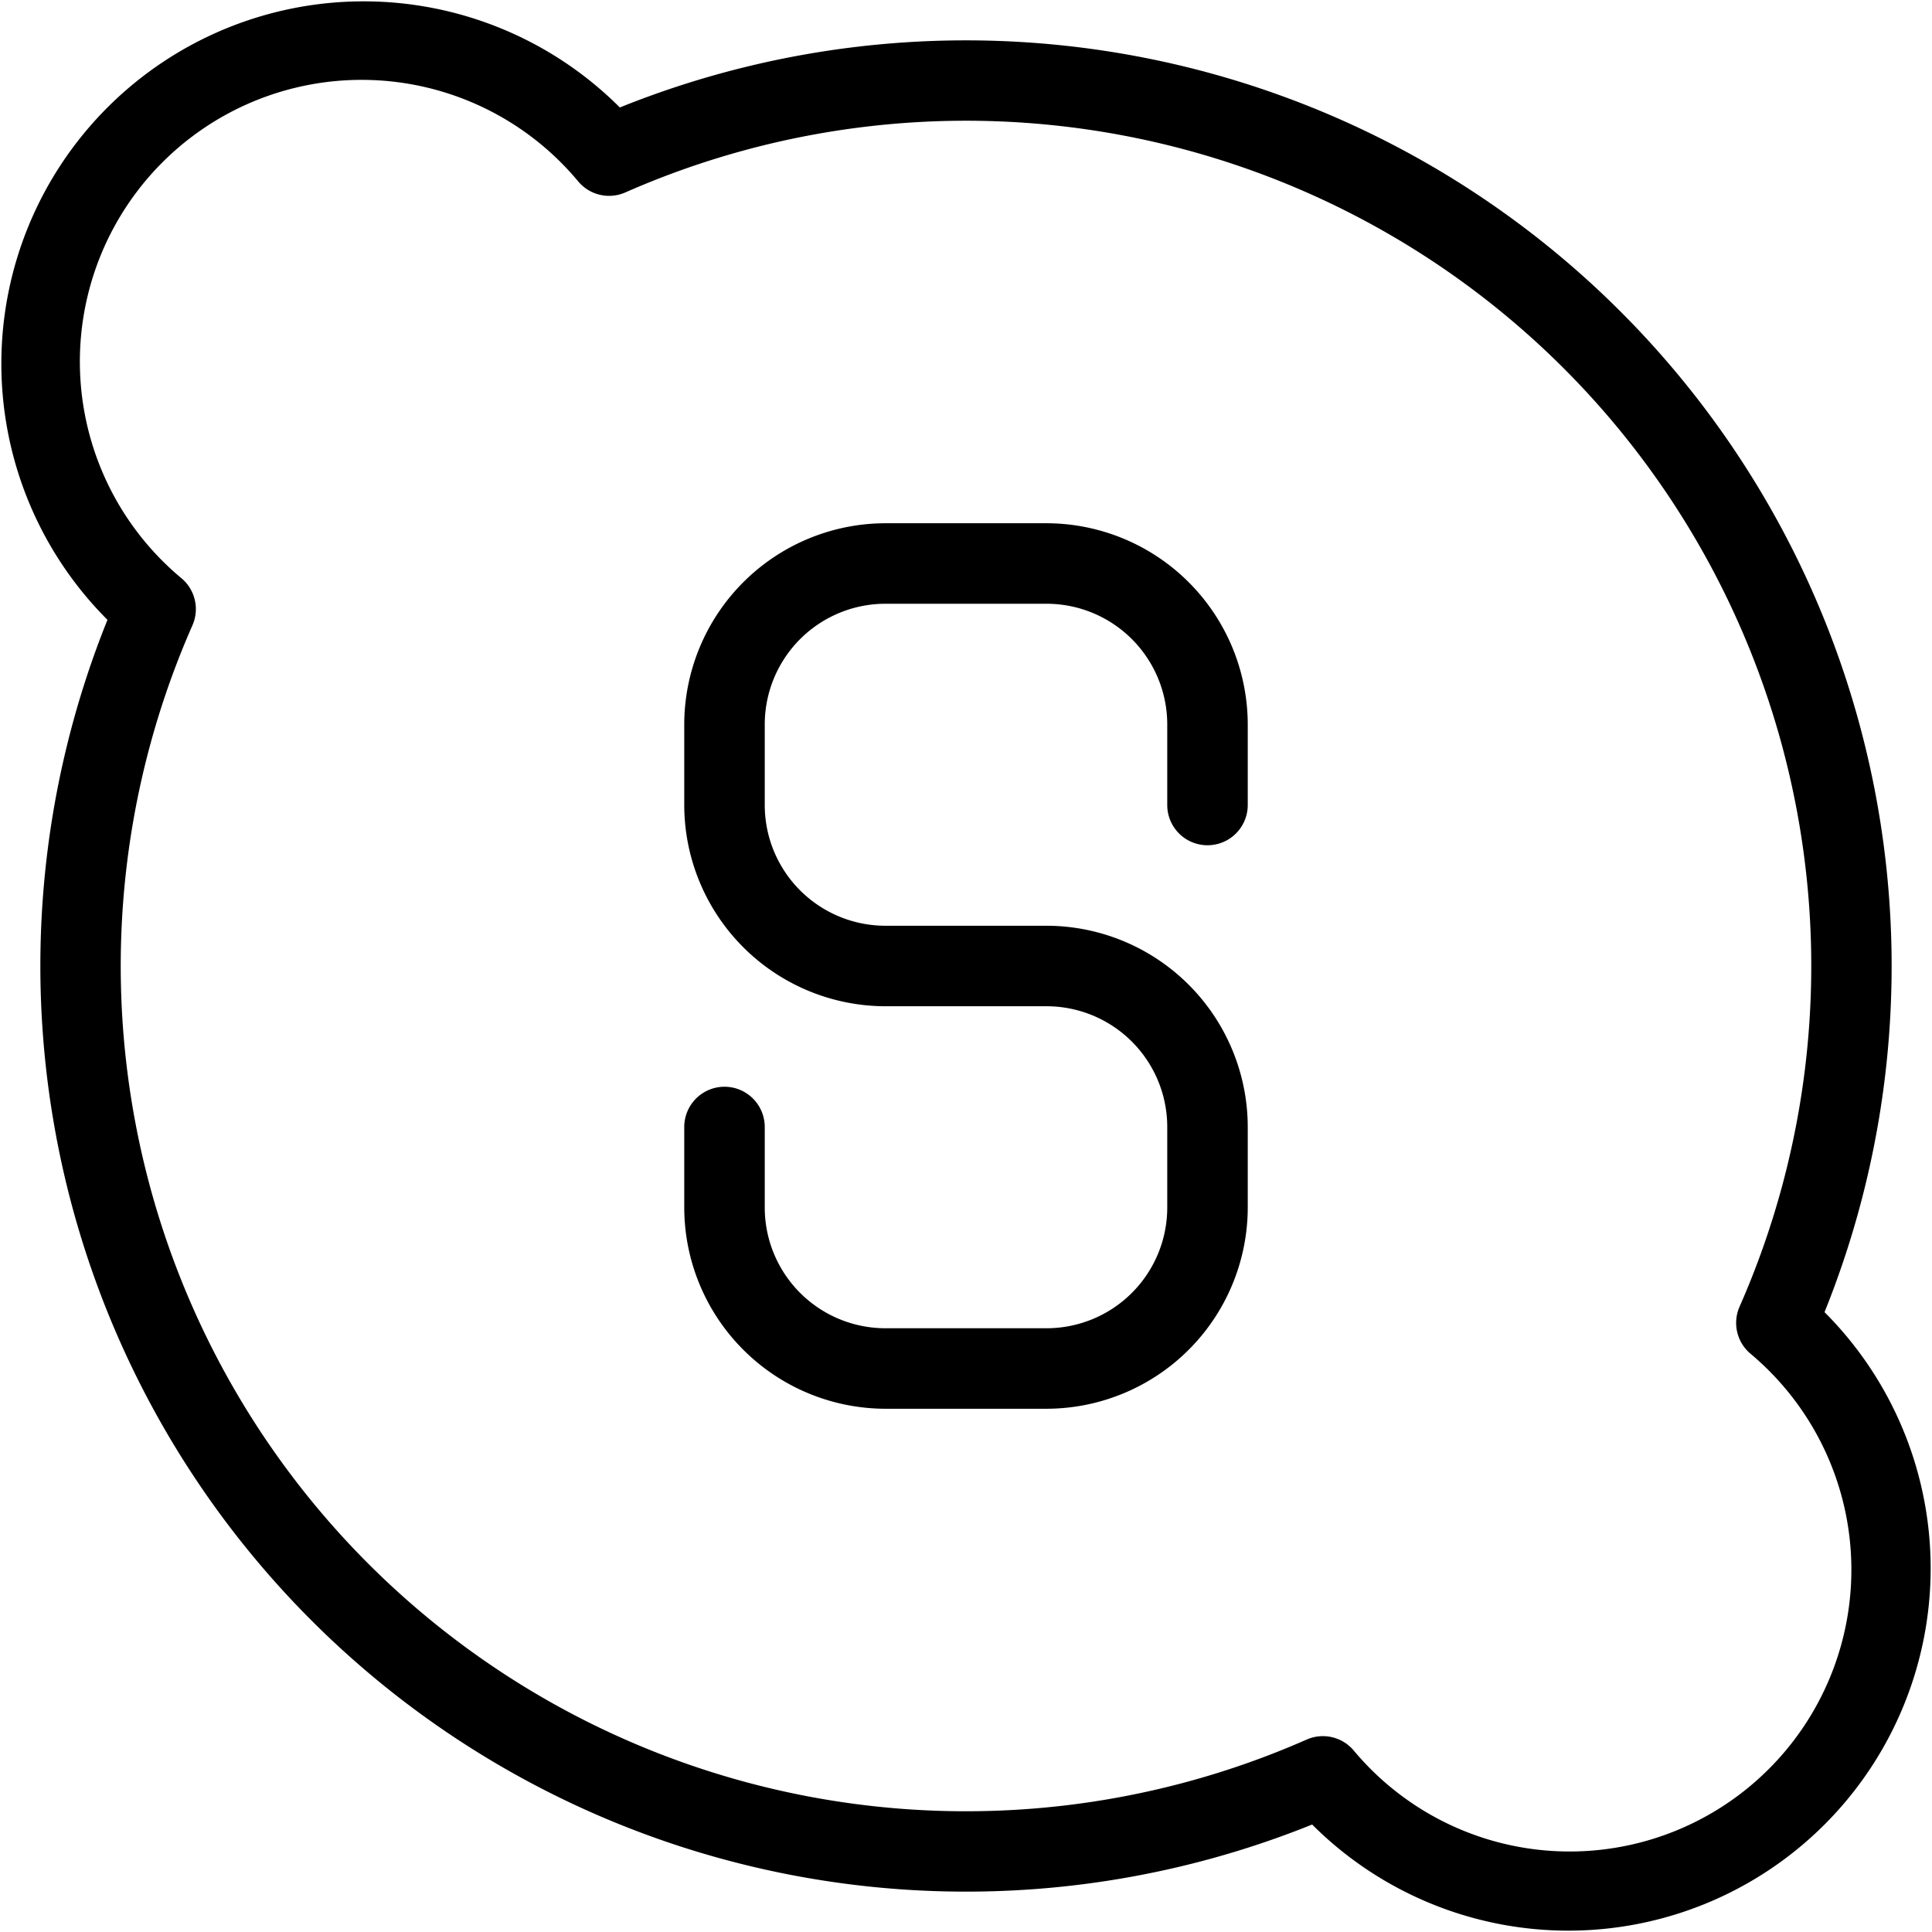 <svg xmlns="http://www.w3.org/2000/svg" width="48" height="48" viewBox="0 0 48 48"><title>3-Skype</title><g id="_3-Skype" data-name="3-Skype"><path d="M45.33,32.6A23,23,0,0,0,15.4,2.67,9,9,0,1,0,2.67,15.4,23,23,0,0,0,32.6,45.33,9,9,0,1,0,45.33,32.6ZM39,46a6.99,6.99,0,0,1-5.366-2.508,1,1,0,0,0-1.17-.273A21,21,0,0,1,4.781,15.536a1,1,0,0,0-.273-1.17,7,7,0,1,1,9.858-9.858,1,1,0,0,0,1.17.273A21,21,0,0,1,43.219,32.464a1,1,0,0,0,.273,1.17A7,7,0,0,1,39,46Z"/><path d="M26,13H22a5.006,5.006,0,0,0-5,5v2a5.006,5.006,0,0,0,5,5h4a3,3,0,0,1,3,3v2a3,3,0,0,1-3,3H22a3,3,0,0,1-3-3V28a1,1,0,0,0-2,0v2a5.006,5.006,0,0,0,5,5h4a5.006,5.006,0,0,0,5-5V28a5.006,5.006,0,0,0-5-5H22a3,3,0,0,1-3-3V18a3,3,0,0,1,3-3h4a3,3,0,0,1,3,3v2a1,1,0,0,0,2,0V18A5.006,5.006,0,0,0,26,13Z"/></g></svg>